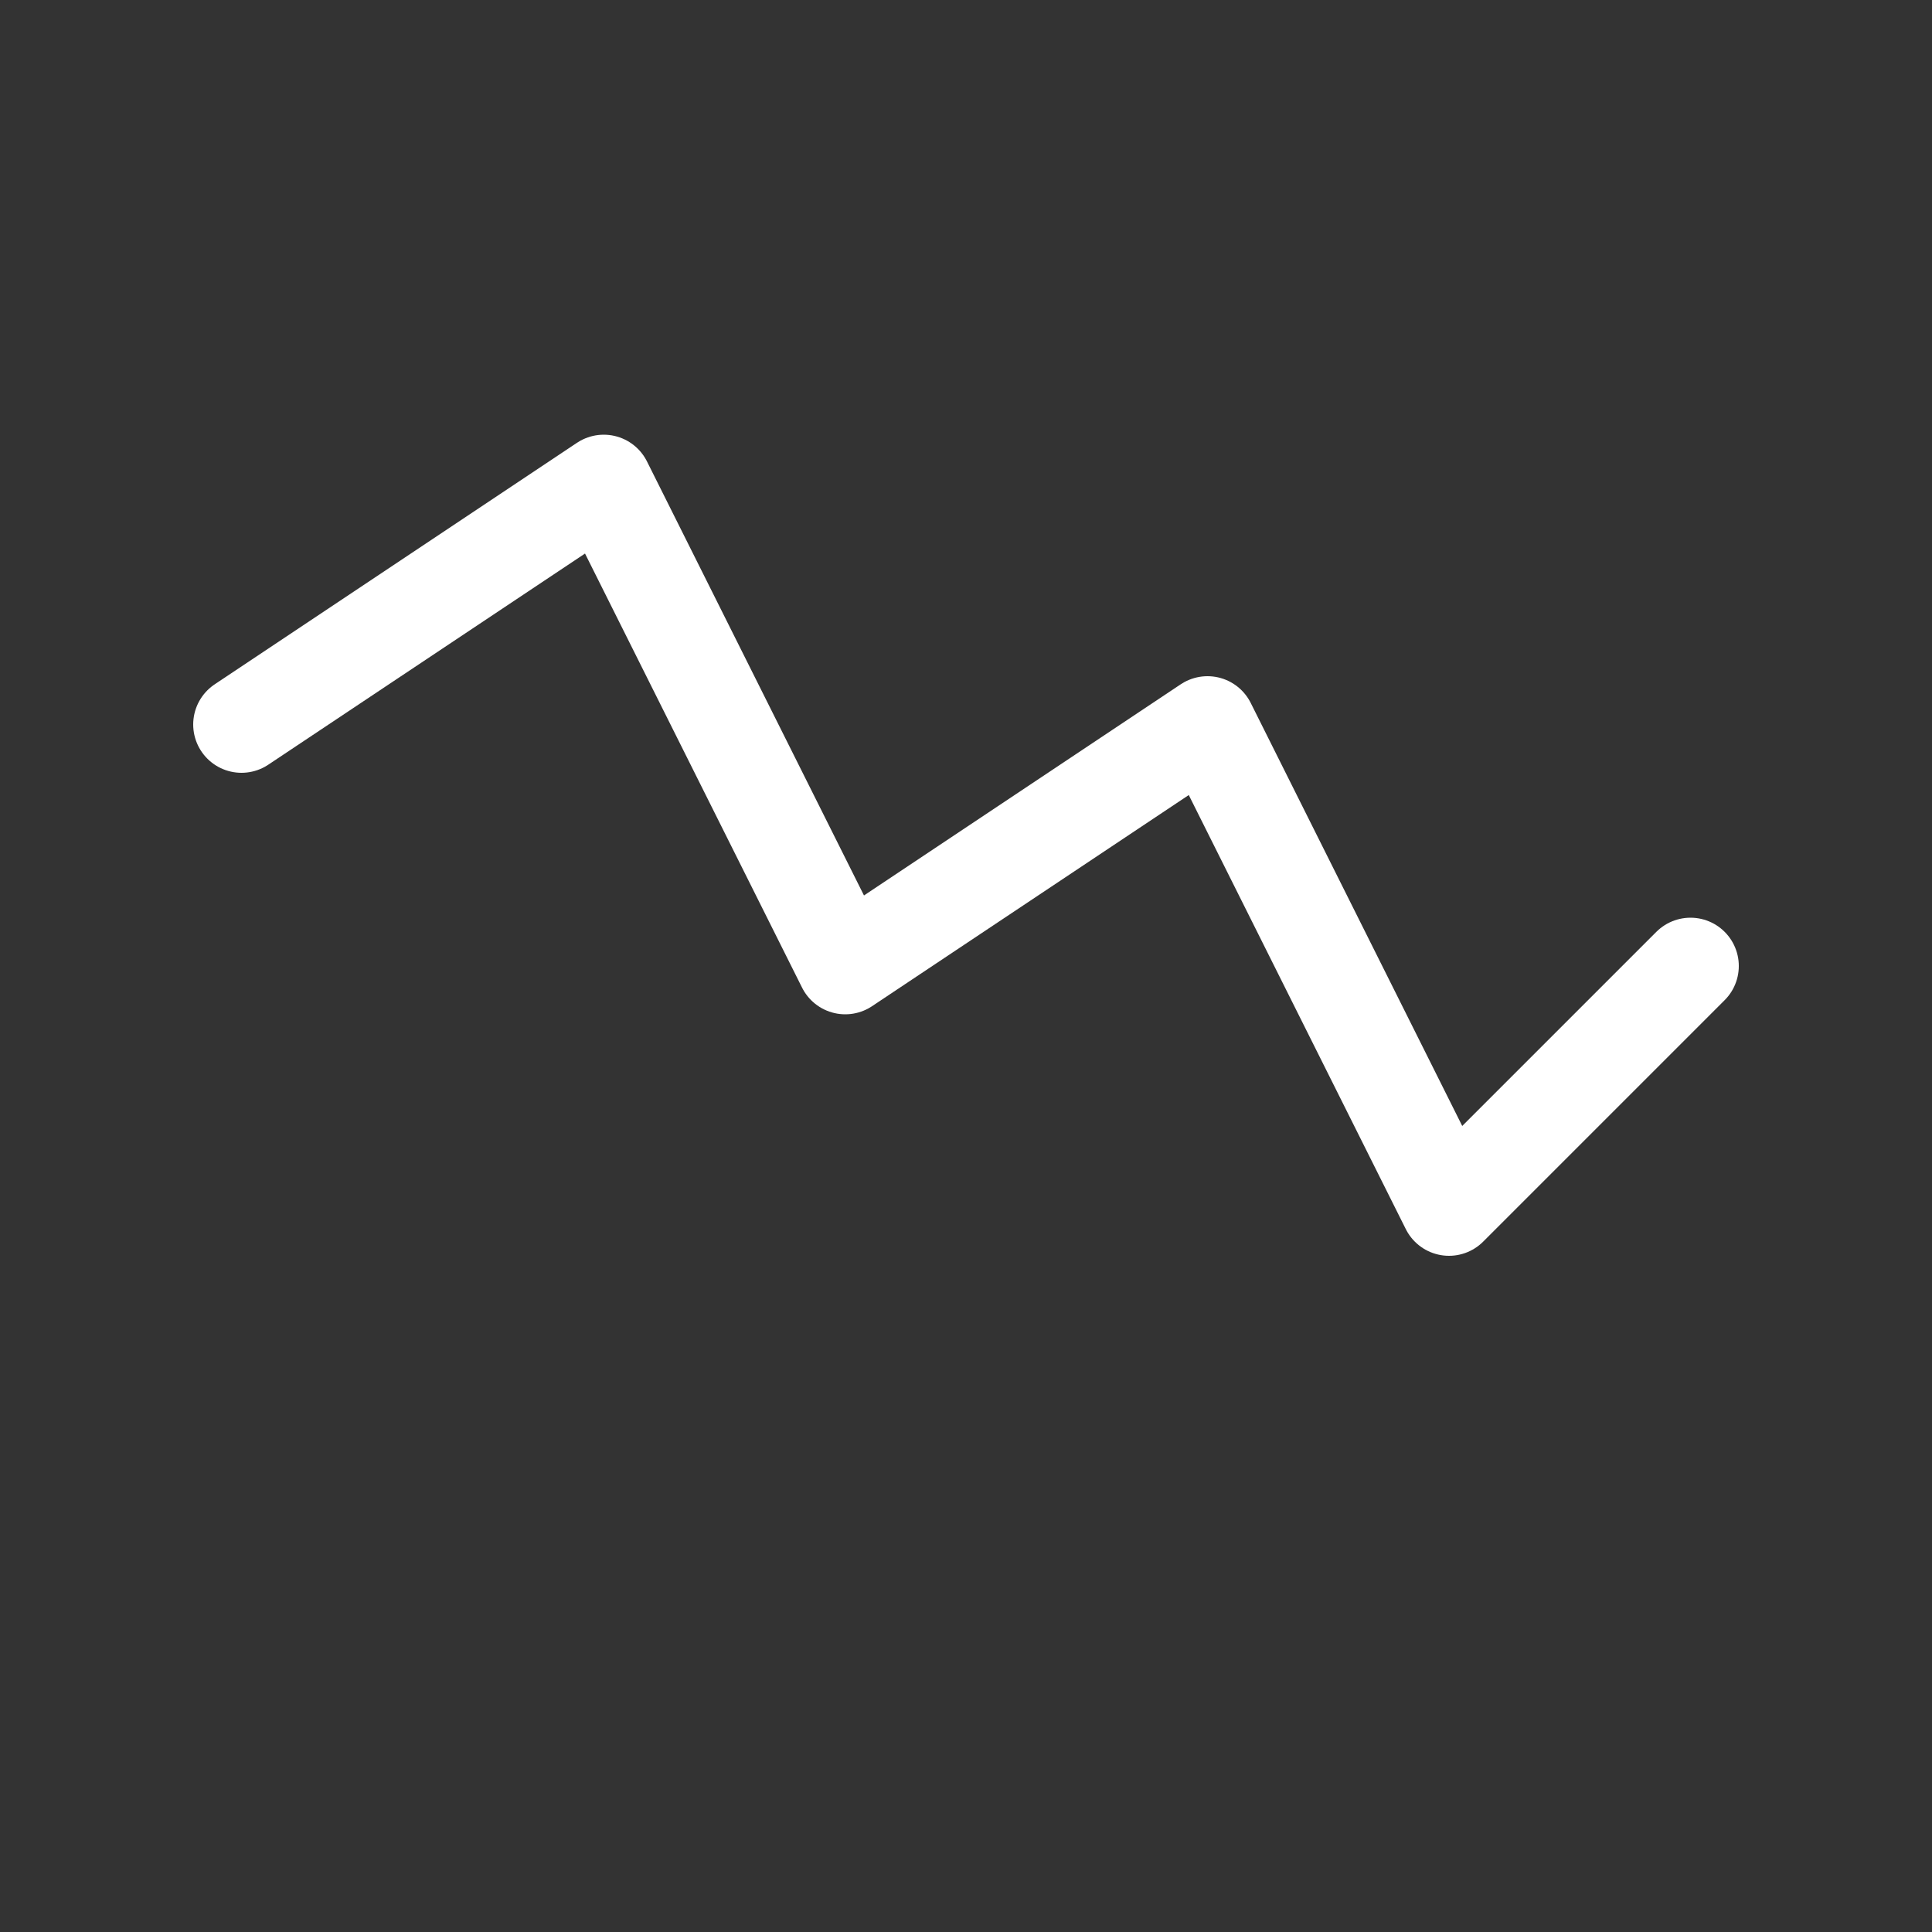 <?xml version="1.0" encoding="UTF-8"?>
<svg width="80" height="80" viewBox="0 0 80 80" xmlns="http://www.w3.org/2000/svg" role="img" aria-hidden="true">
    <rect x="0" y="0" width="80" height="80" fill="#333333" stroke="none"/>
    <title>Broken line icon</title>
    <g fill="none" stroke="#ffffff" stroke-width="4" stroke-linecap="round" stroke-linejoin="round">
        <polyline points="10,30 25,20 35,40 50,30 60,50 70,40"/>
    </g>
</svg>
